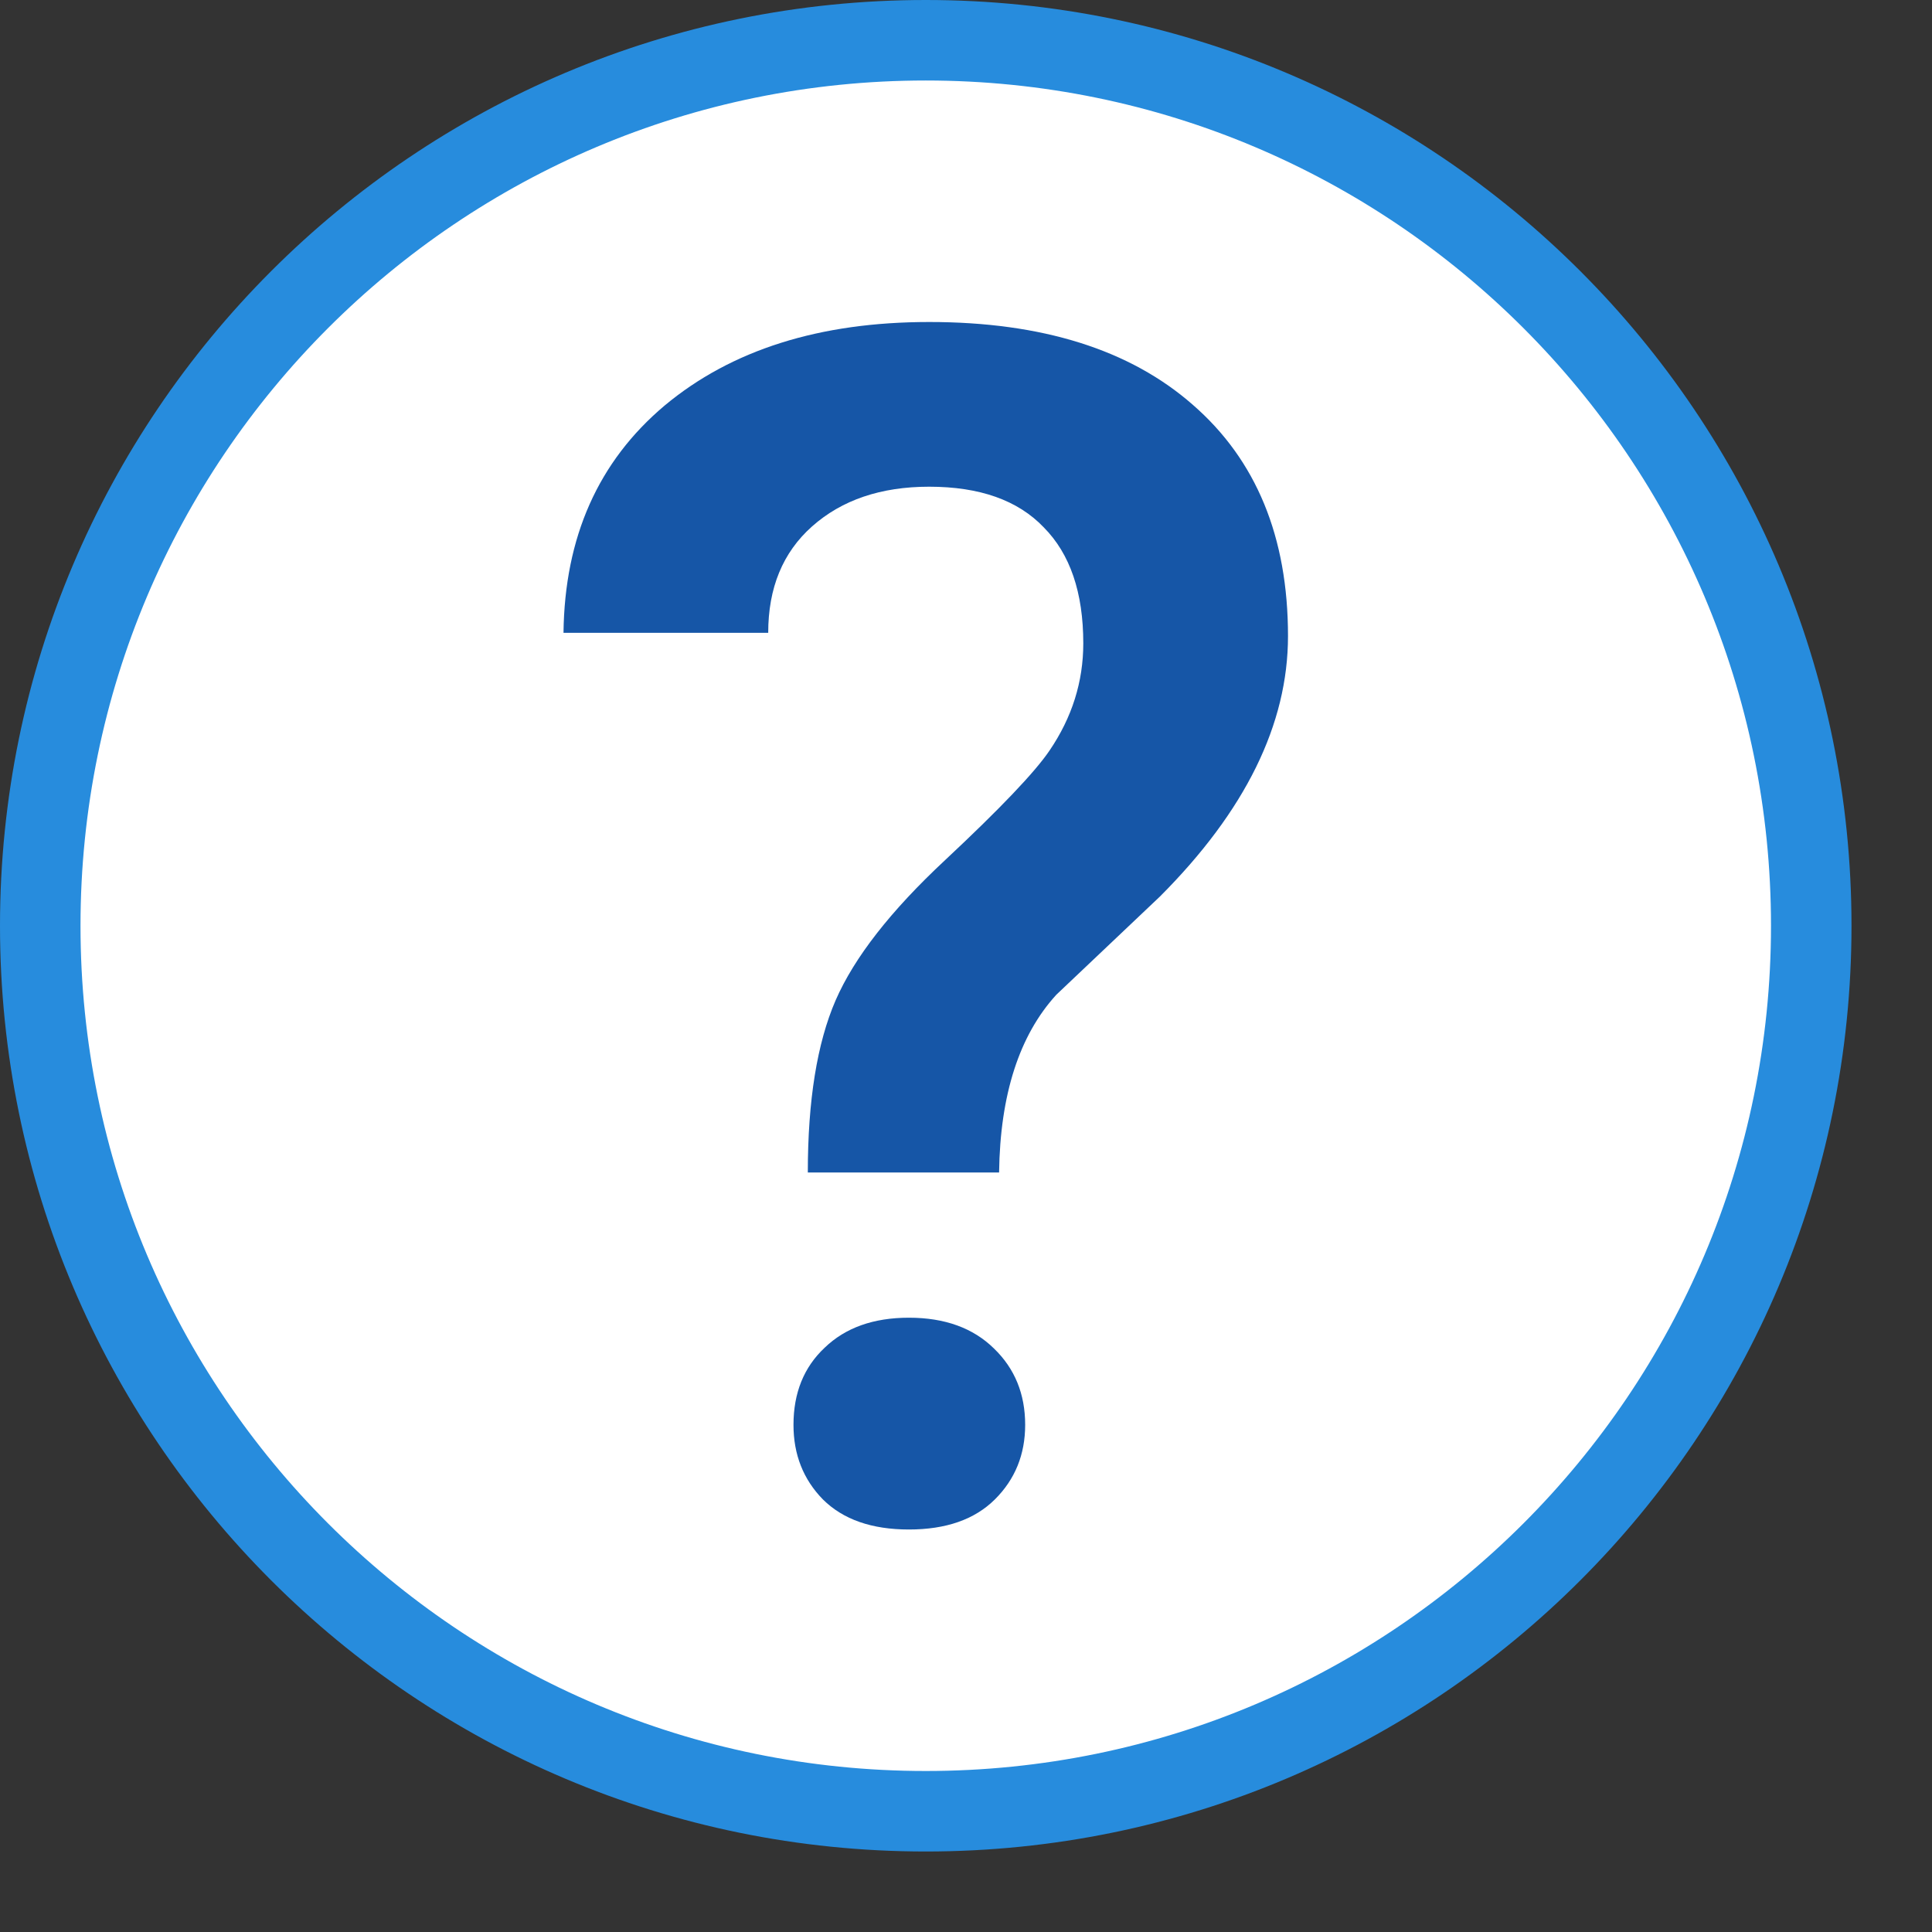 <svg width="24" height="24" viewBox="0 0 24 24" fill="none" xmlns="http://www.w3.org/2000/svg">
<rect x="0" y="0" width="24" height="24" fill="#333333" stroke="none"/>
<path d="M0.5 11.5C0.5 17.575 5.425 22.5 11.5 22.5C17.575 22.5 22.5 17.575 22.5 11.5C22.5 5.425 17.575 0.5 11.5 0.5C5.425 0.5 0.5 5.425 0.5 11.5Z" fill="#FFFFFF" stroke="#278CDD" stroke-linecap="round"/>
<path d="M10.035 14.565C10.035 13.671 10.15 12.958 10.38 12.427C10.611 11.896 11.064 11.315 11.741 10.684C12.424 10.045 12.857 9.591 13.038 9.323C13.317 8.913 13.457 8.469 13.457 7.992C13.457 7.36 13.293 6.88 12.965 6.55C12.644 6.214 12.17 6.046 11.542 6.046C10.942 6.046 10.457 6.211 10.087 6.54C9.724 6.863 9.543 7.303 9.543 7.861H7C7.014 6.671 7.433 5.731 8.256 5.038C9.086 4.346 10.181 4 11.542 4C12.944 4 14.036 4.343 14.817 5.028C15.606 5.714 16 6.671 16 7.901C16 8.997 15.47 10.075 14.409 11.137L13.122 12.357C12.662 12.861 12.424 13.597 12.411 14.565H10.035ZM9.857 17.7C9.857 17.303 9.986 16.984 10.244 16.742C10.502 16.493 10.851 16.369 11.291 16.369C11.737 16.369 12.089 16.497 12.348 16.752C12.606 17.001 12.735 17.317 12.735 17.7C12.735 18.069 12.609 18.378 12.358 18.627C12.107 18.876 11.751 19 11.291 19C10.83 19 10.474 18.876 10.223 18.627C9.979 18.378 9.857 18.069 9.857 17.7Z" fill="#1656A7"/>
</svg>

